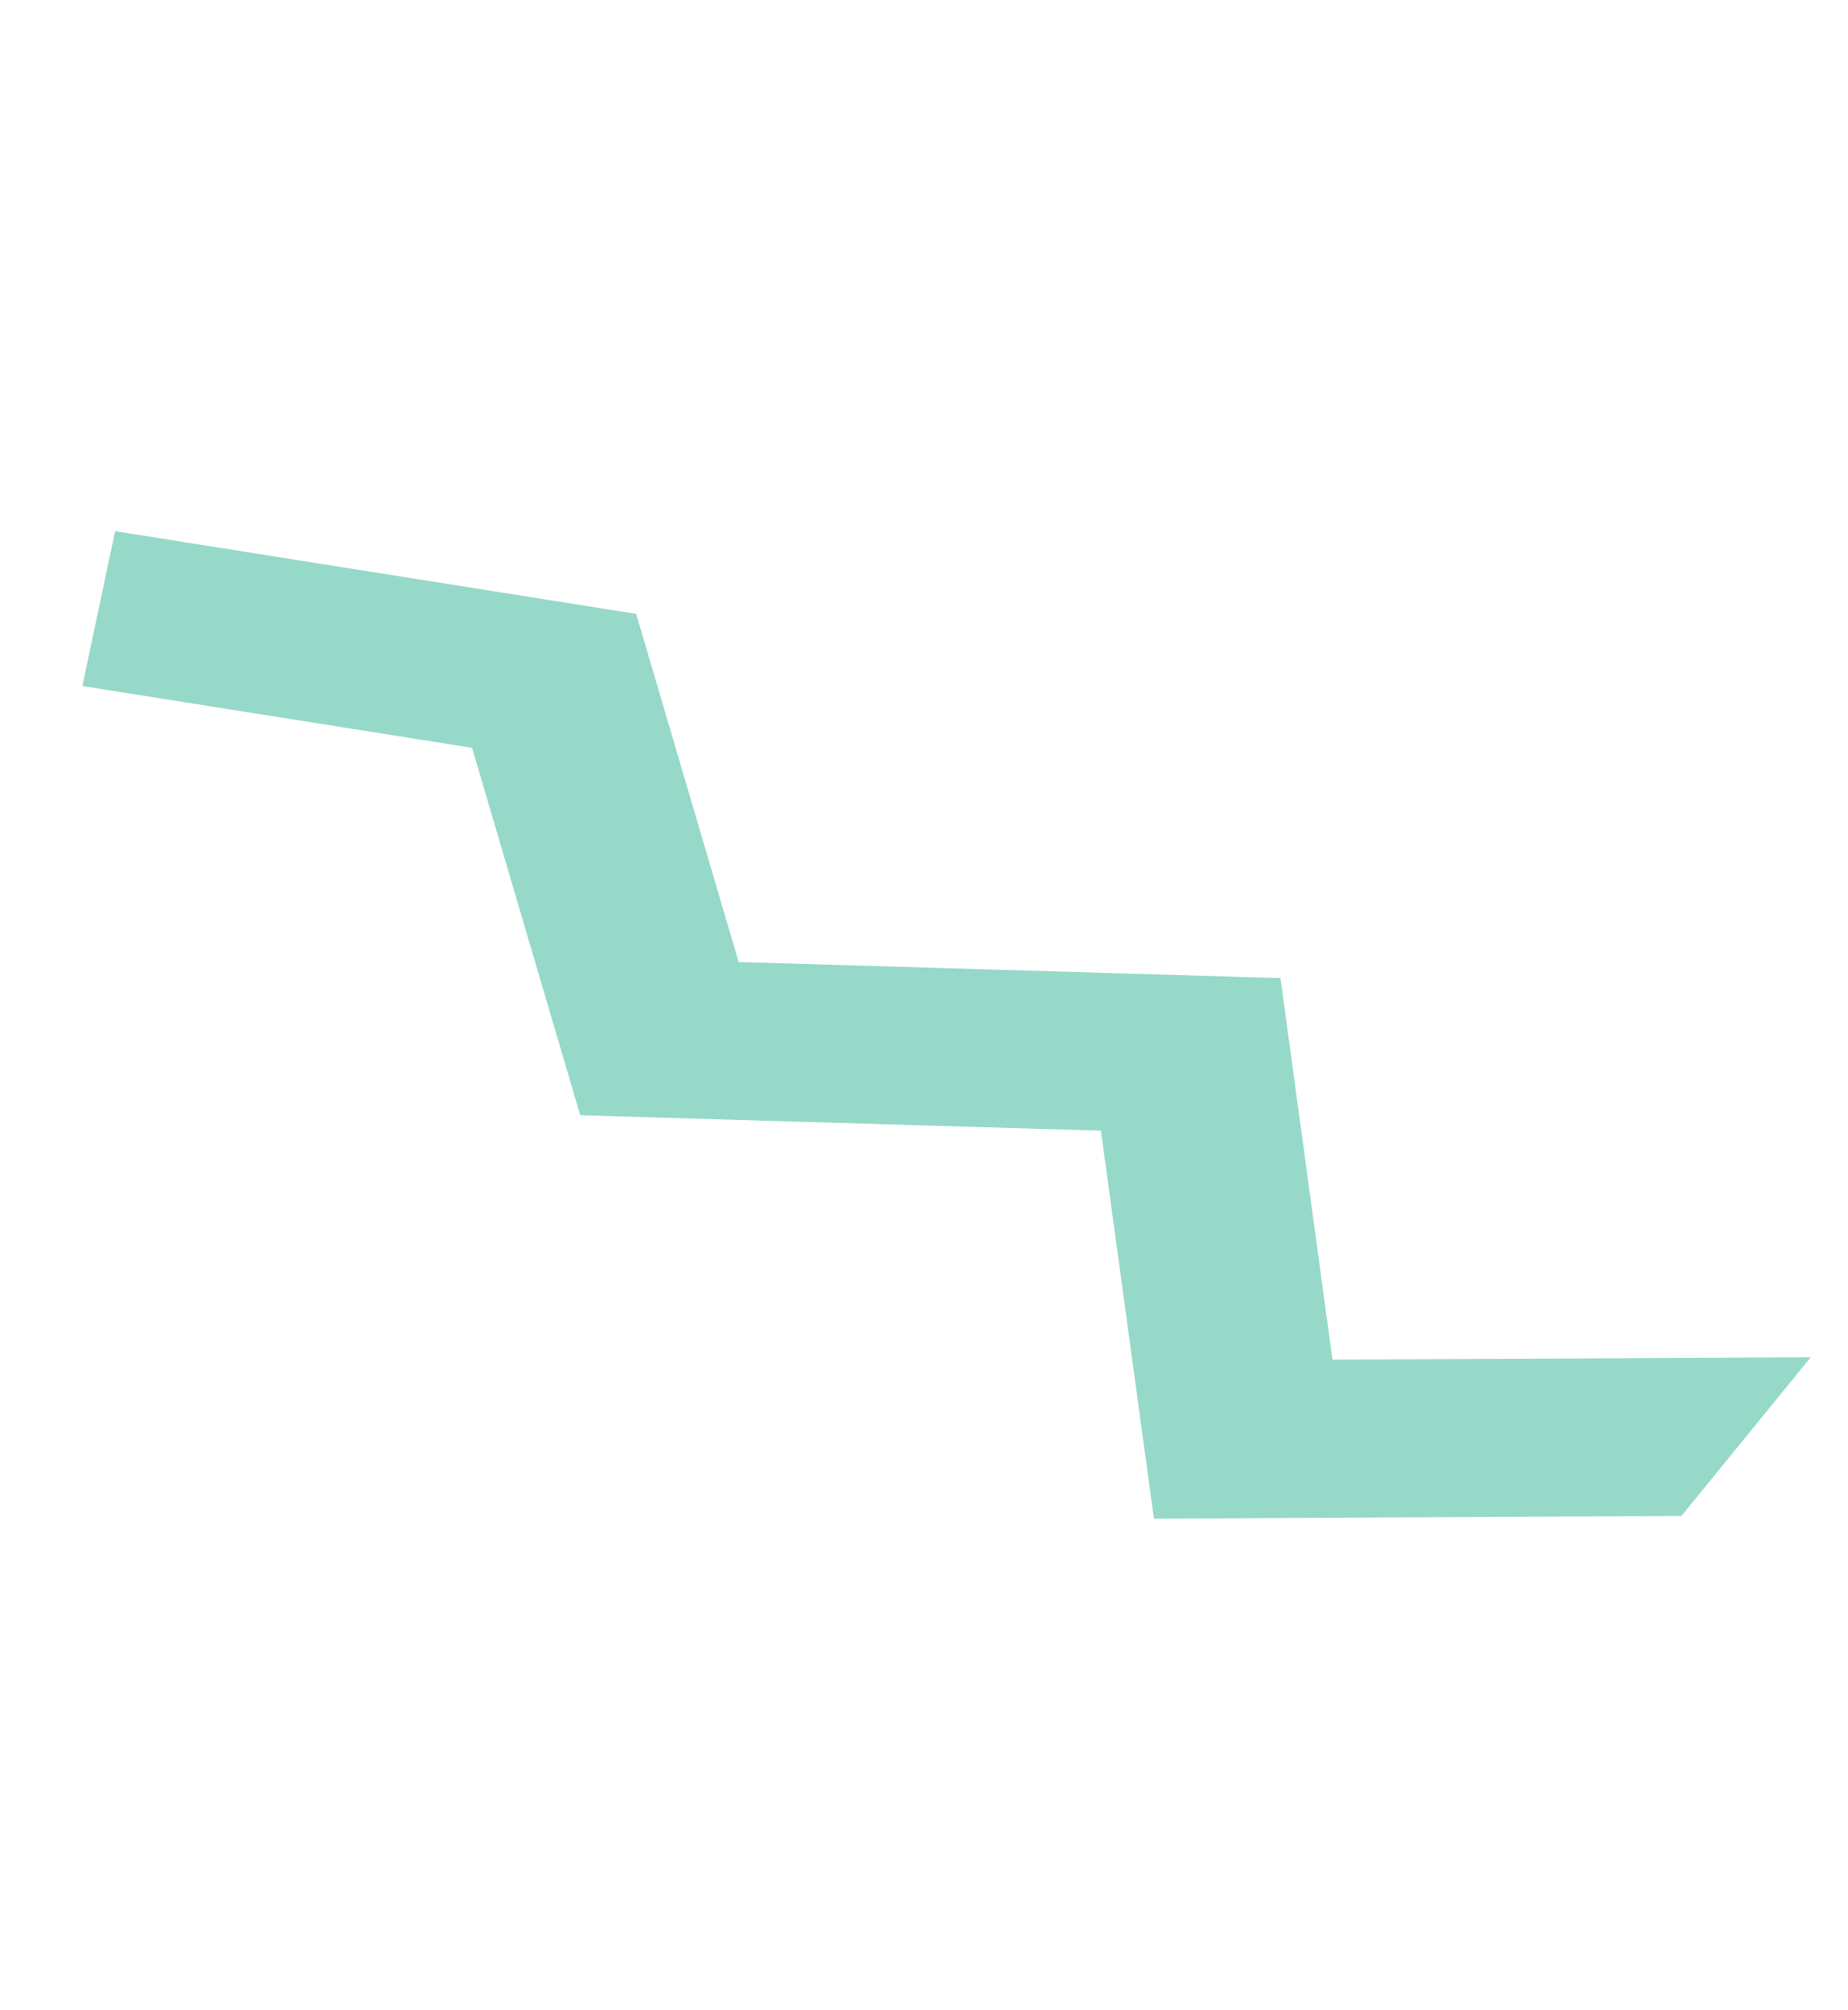 <svg width="80" height="87" viewBox="0 0 80 87" fill="none" xmlns="http://www.w3.org/2000/svg">
<g clip-path="url(#clip0)">
<path d="M72.79 65.622L49.953 65.738L47.659 48.945L25.118 48.276L20.435 32.371L3.566 29.697L4.982 22.993L27.54 26.573L31.977 41.644L55.432 42.34L57.682 58.854L78.384 58.755L72.79 65.622Z" fill="#96D9C9"/>
</g>
<defs>
<clipPath id="clip0">
<rect width="74.084" height="44.03" fill="white" transform="matrix(-0.581 -0.814 -0.814 0.581 79.743 60.661)"/>
</clipPath>
</defs>
</svg>
